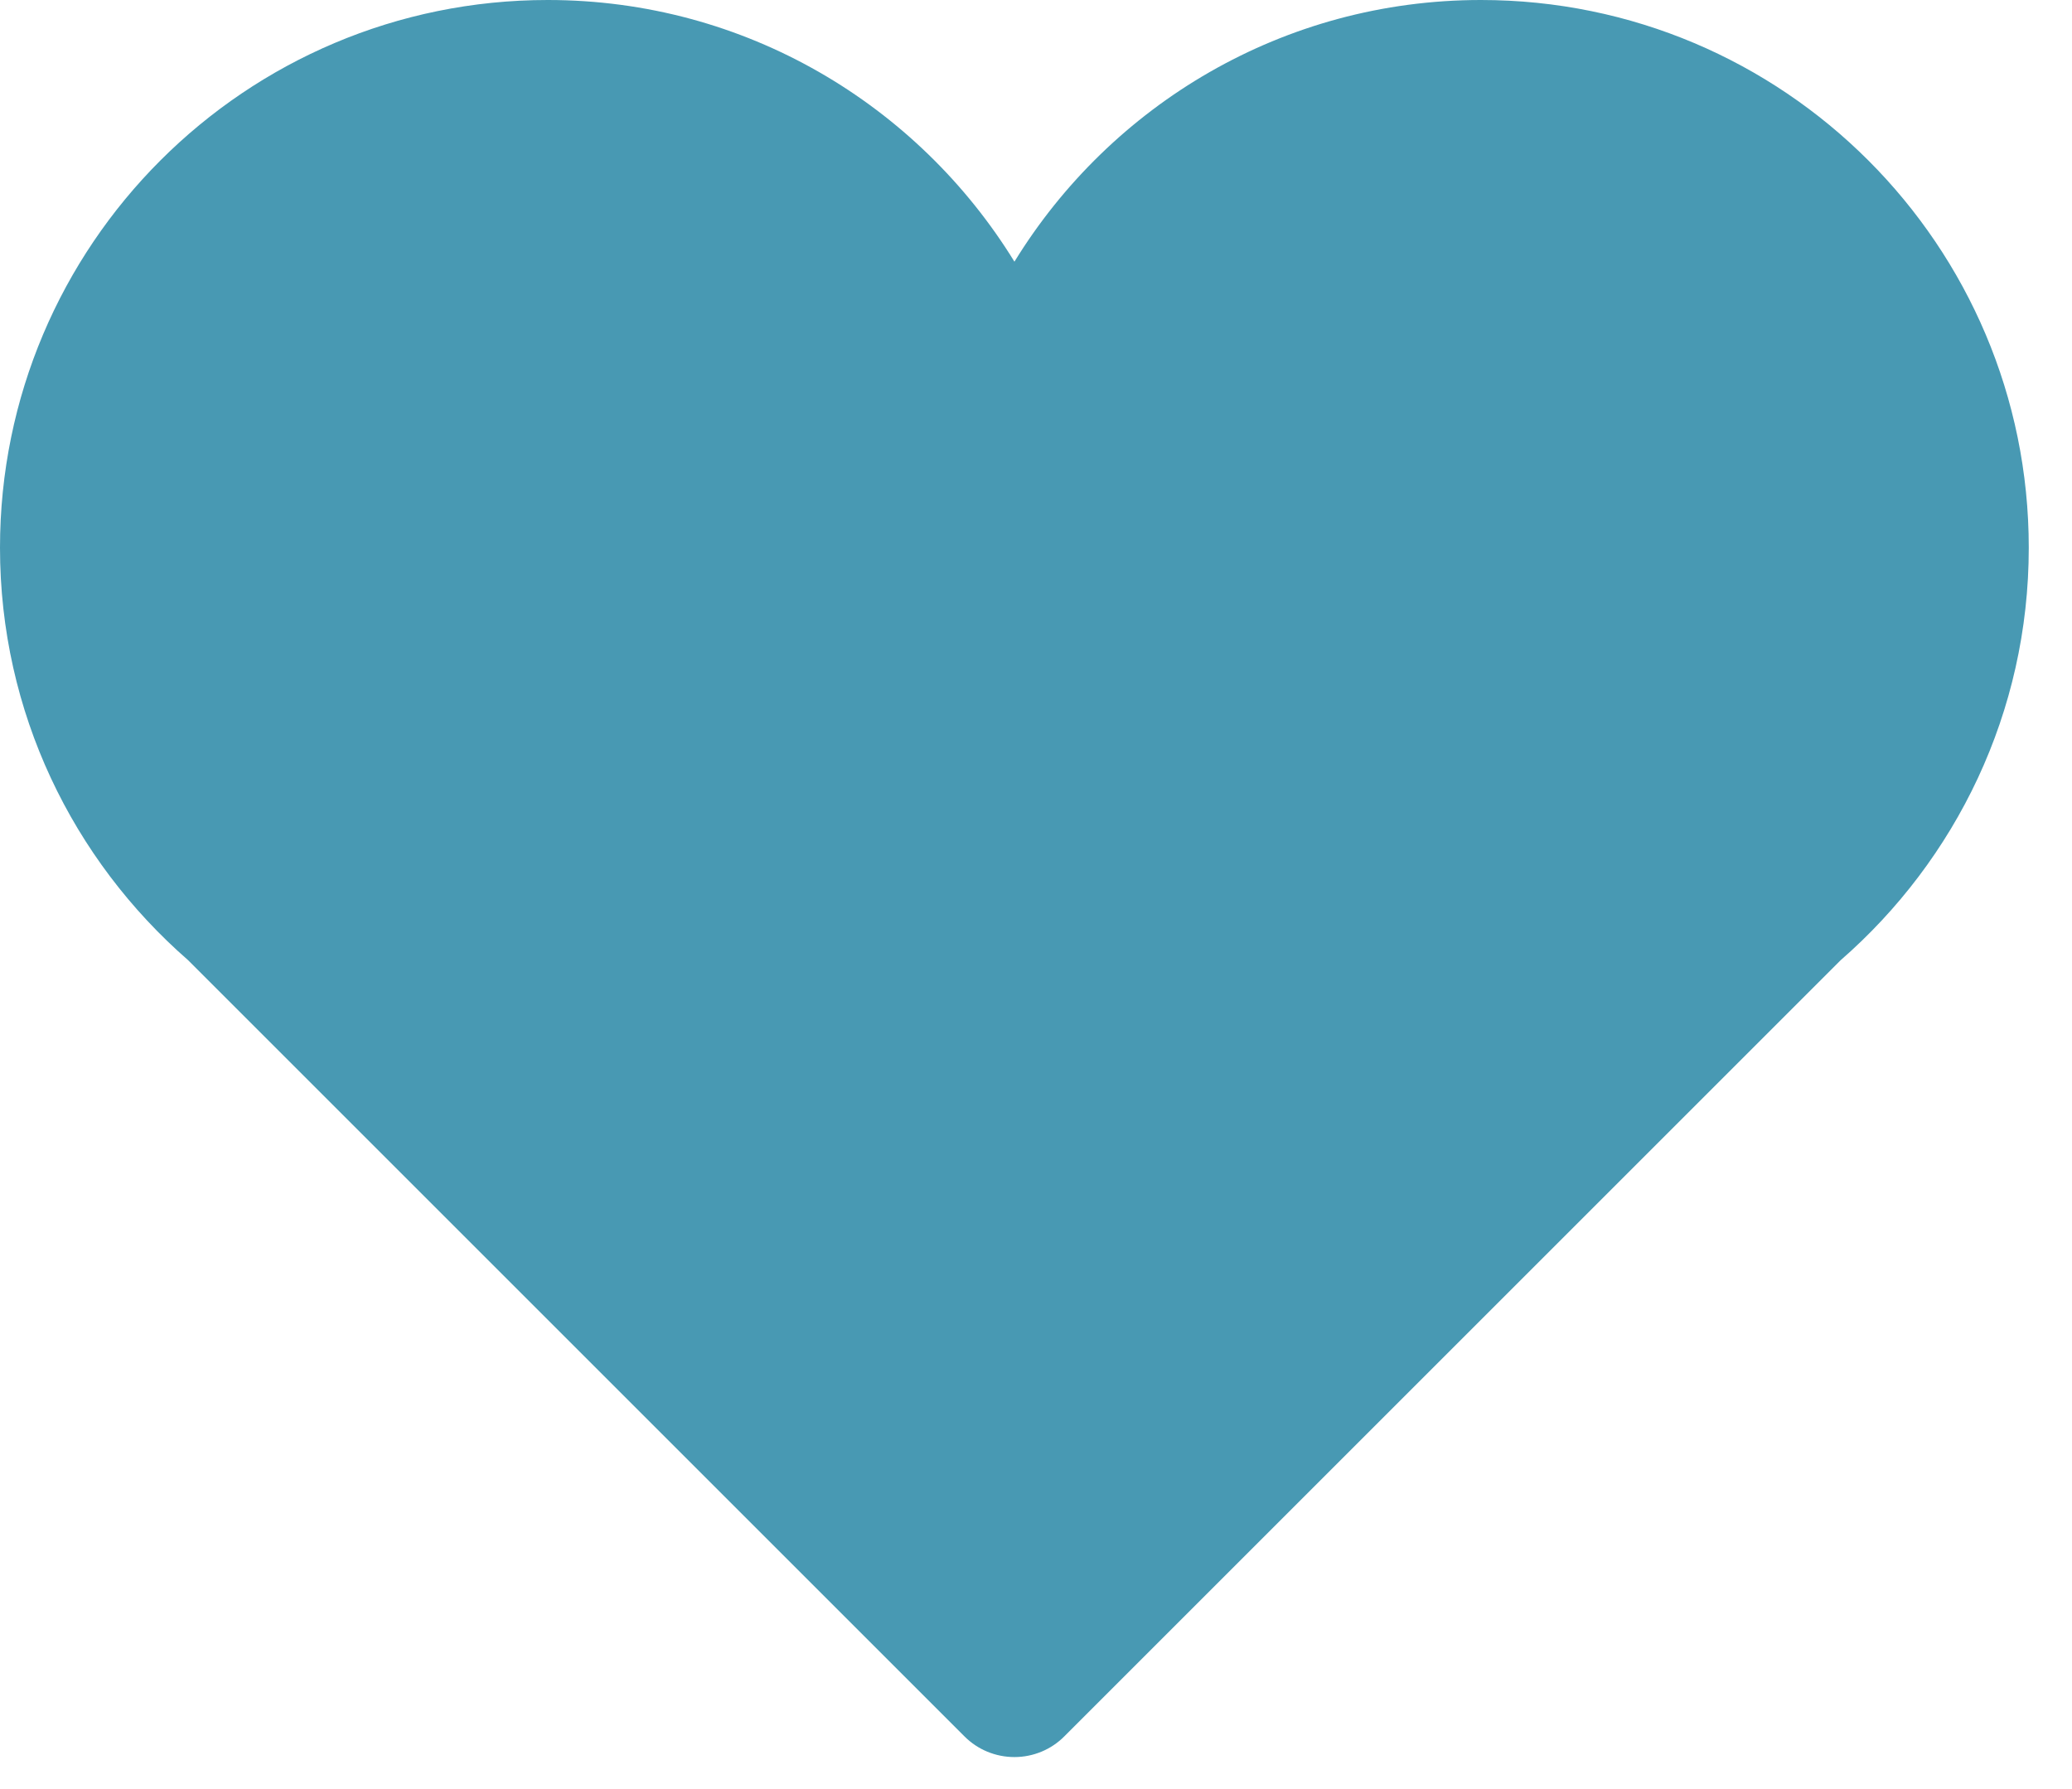 <svg width="22" height="19" viewBox="0 0 22 19" fill="none" xmlns="http://www.w3.org/2000/svg">
<path d="M21.541 5.817C21.541 2.604 18.937 0 15.724 0C13.626 0 11.794 1.114 10.771 2.779C9.747 1.114 7.914 0 5.816 0C2.604 0 0 2.604 0 5.817C0 7.566 0.775 9.131 1.997 10.197L10.24 18.44C10.38 18.581 10.571 18.66 10.771 18.66C10.97 18.66 11.161 18.581 11.301 18.44L19.544 10.197C20.766 9.131 21.541 7.566 21.541 5.817Z" fill="#4899B3"/>
</svg>
